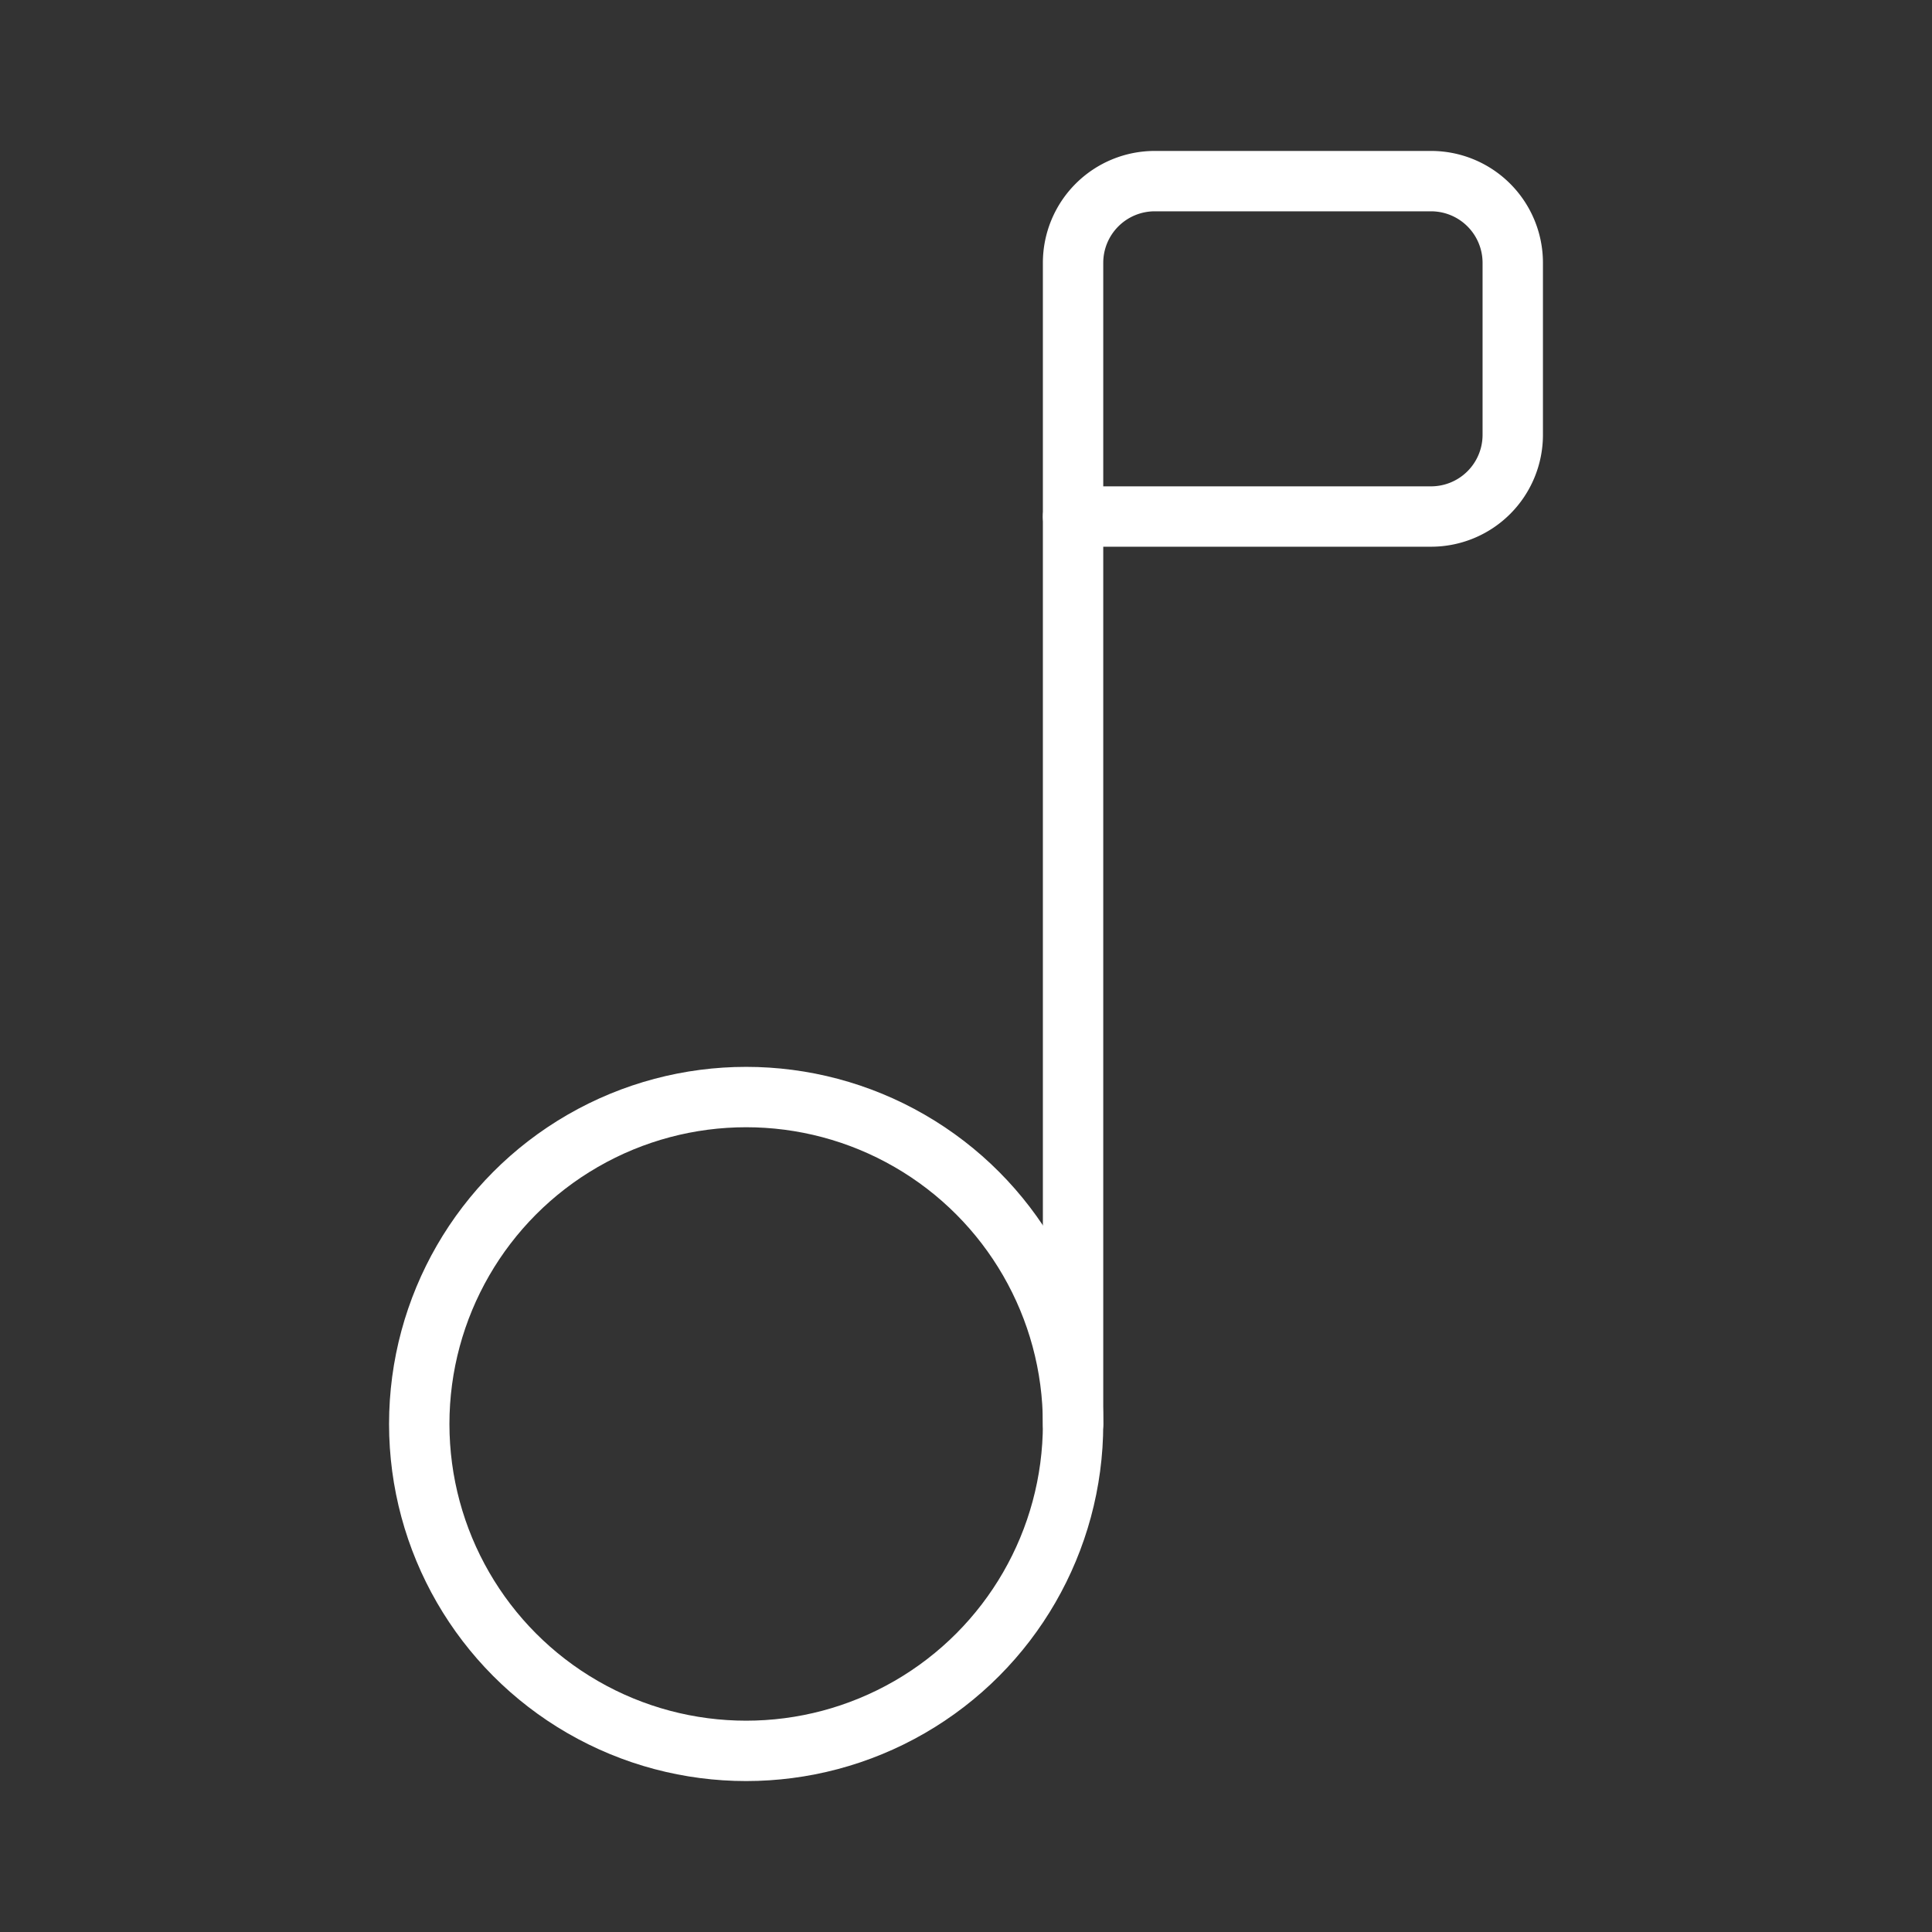 <ns0:svg xmlns:ns0="http://www.w3.org/2000/svg" viewBox="0 0 48 48" style="stroke-width:1.5px"><ns0:rect x="0" y="0" width="48" height="48" fill="#333333" stroke="none"/><ns0:defs style="stroke-width:1.5px"><ns0:style style="stroke-width:1.5px">.a{fill:none;stroke:#fff;stroke-linecap:round;stroke-linejoin:round;}</ns0:style></ns0:defs><ns0:circle class="a" cx="18.538" cy="35.378" r="8.122" style="stroke-width:1.5px" /><ns0:line class="a" x1="26.66" y1="35.378" x2="26.66" y2="12.834" style="stroke-width:1.5px" /><ns0:path class="a" d="M28.69,4.5h6.864a2.03,2.03,0,0,1,2.03,2.03v4.273a2.03,2.03,0,0,1-2.03,2.03H26.66a0,0,0,0,1,0,0V6.53A2.03,2.03,0,0,1,28.69,4.5Z" style="stroke-width:1.5px" /></ns0:svg>
